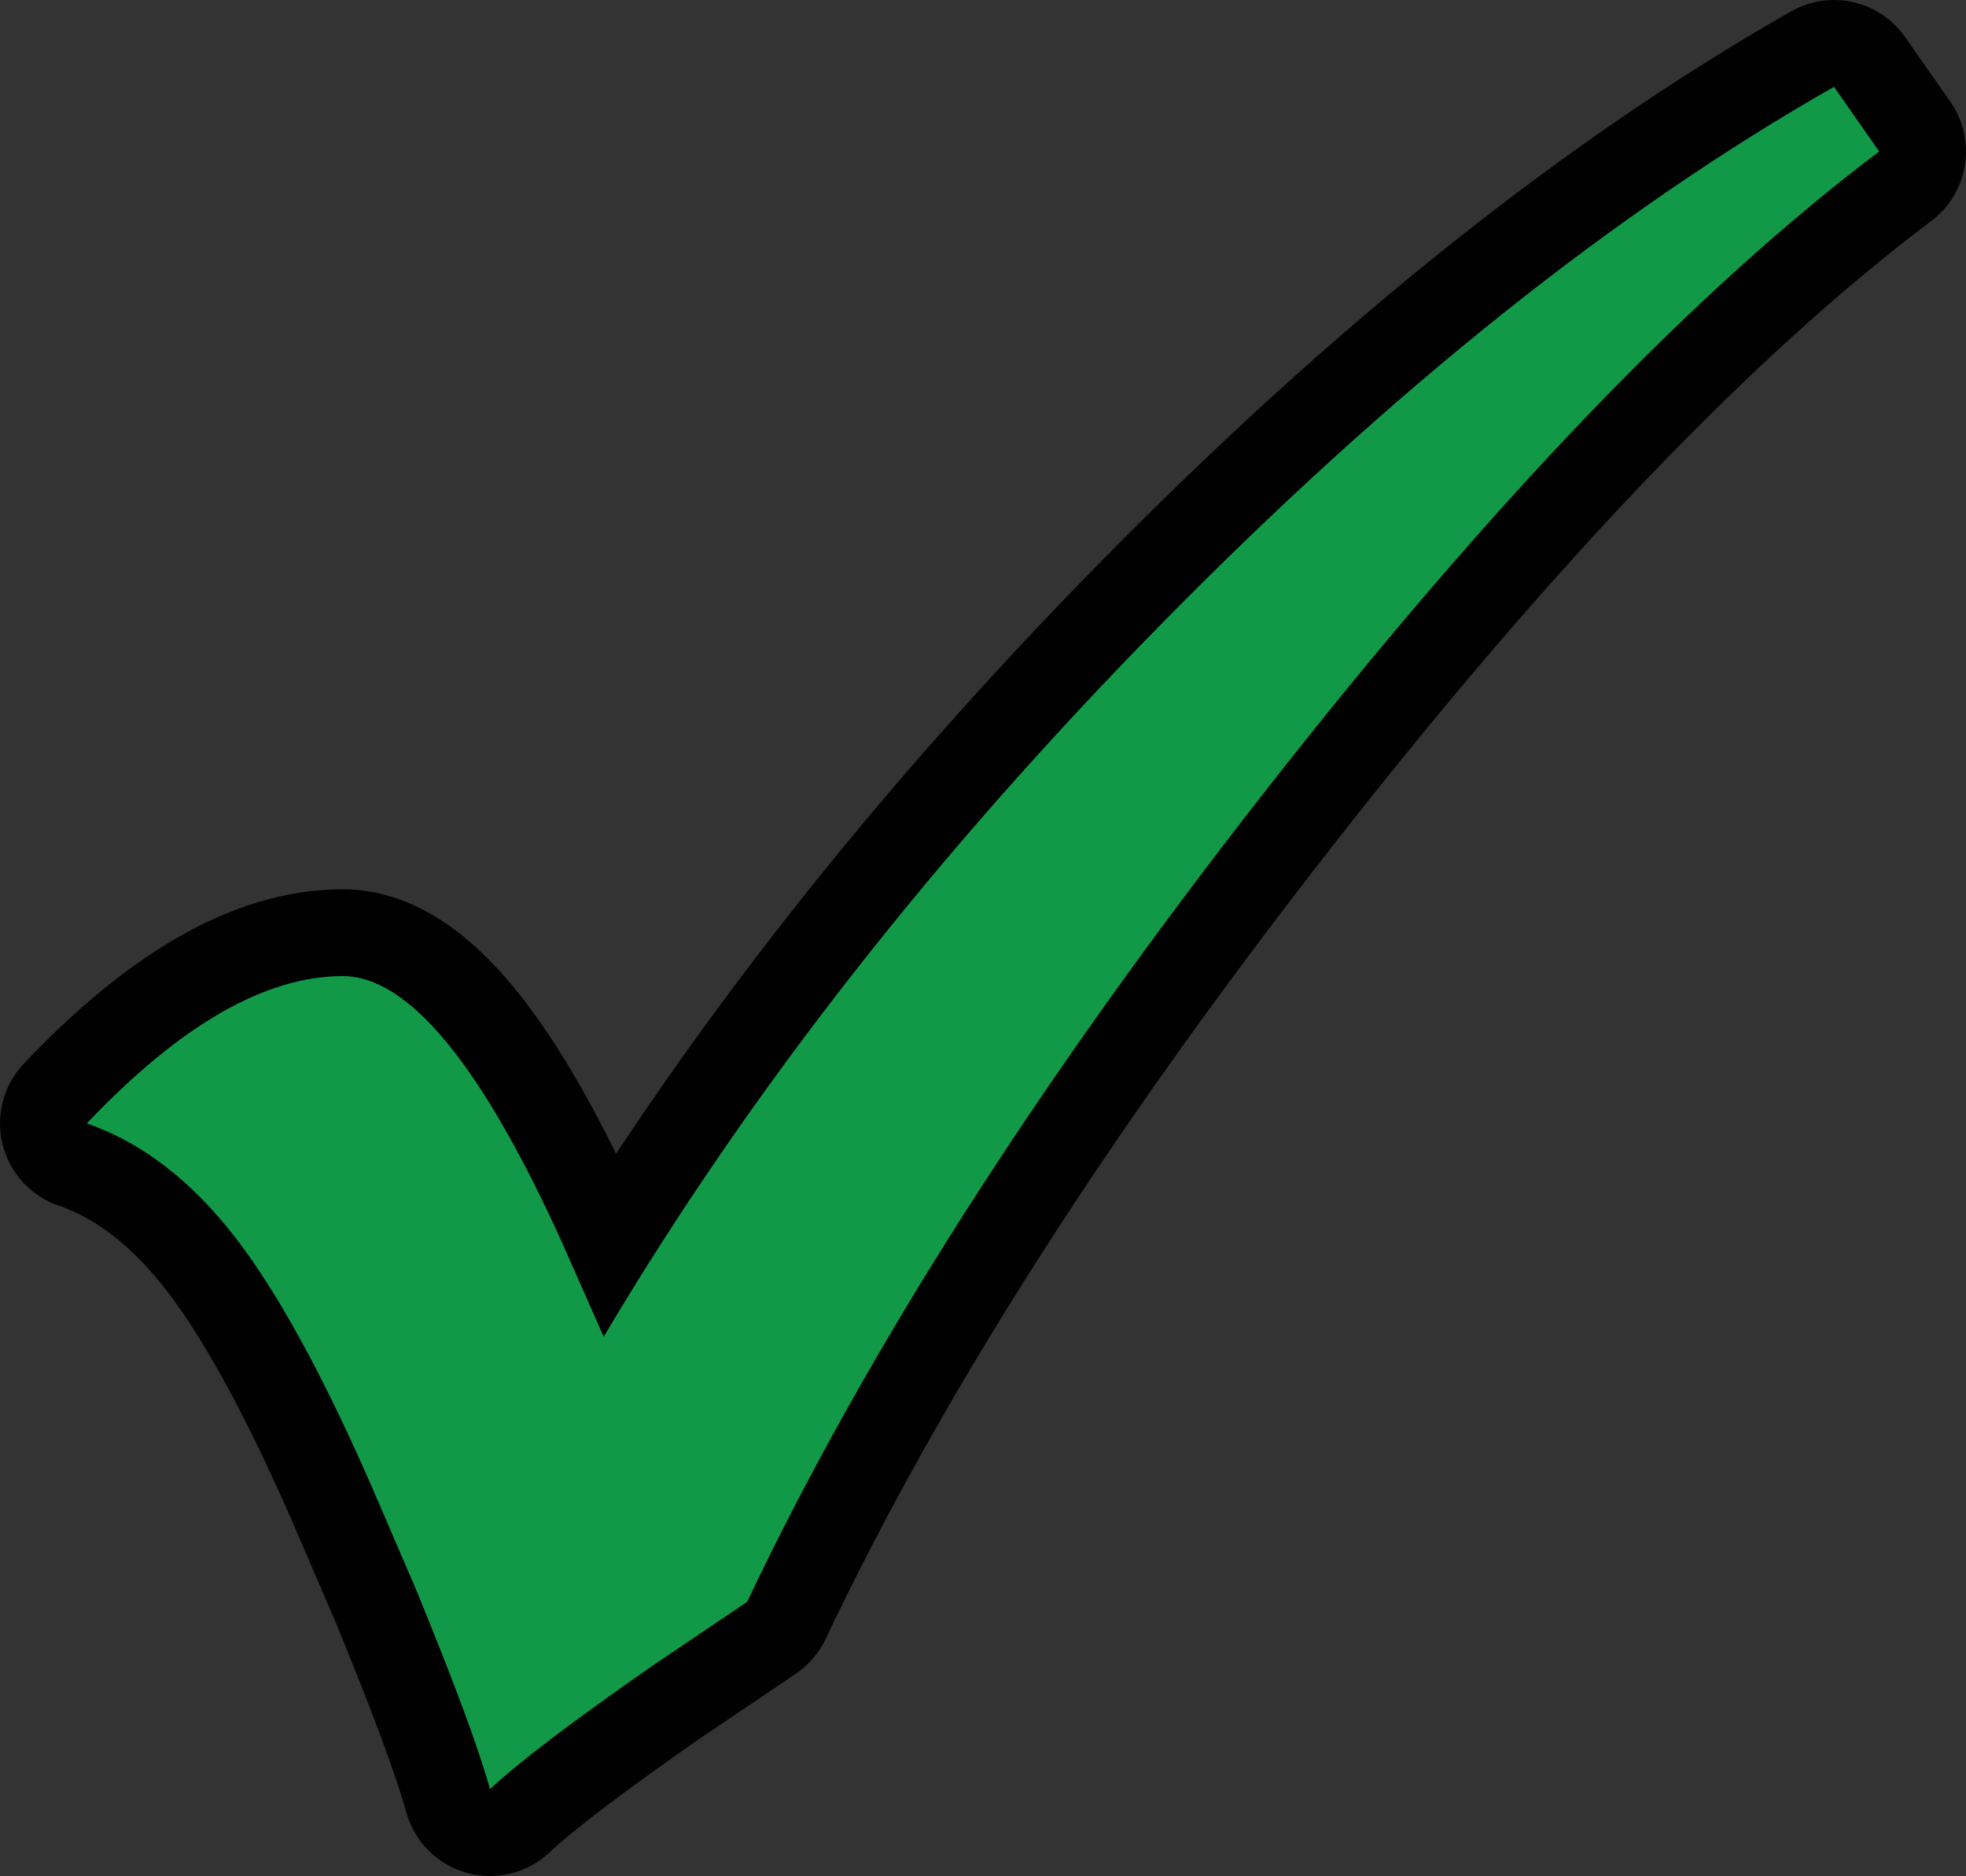 <?xml version="1.0" encoding="utf-8"?>
<!-- Generator: Adobe Illustrator 16.0.4, SVG Export Plug-In . SVG Version: 6.00 Build 0)  -->
<!DOCTYPE svg PUBLIC "-//W3C//DTD SVG 1.1//EN" "http://www.w3.org/Graphics/SVG/1.1/DTD/svg11.dtd">
<svg version="1.1" id="Layer_1" xmlns="http://www.w3.org/2000/svg" xmlns:xlink="http://www.w3.org/1999/xlink" x="0px" y="0px"
	 width="22.65px" height="21.608px" viewBox="0 0 22.65 21.608" enable-background="new 0 0 22.65 21.608" xml:space="preserve">
<rect x="0" y="0" width="22.65" height="21.608" fill="#333333" stroke="none"/>
<g>
	<g>
		<path fill="#FFFFFF" stroke="#010101" stroke-width="2" stroke-linecap="round" stroke-linejoin="round" d="M21.129,1l0.521,0.745
			c-2.124,1.598-4.486,4.06-7.087,7.385c-2.6,3.324-4.585,6.432-5.955,9.32l-1.102,0.744c-0.913,0.635-1.534,1.107-1.861,1.414
			c-0.129-0.466-0.412-1.23-0.849-2.293L4.38,17.348c-0.595-1.391-1.149-2.418-1.66-3.083C2.208,13.601,1.636,13.159,1,12.94
			c1.072-1.131,2.055-1.697,2.948-1.697c0.764,0,1.613,1.037,2.546,3.111l0.461,1.043c1.678-2.828,3.831-5.578,6.462-8.248
			C16.047,4.479,18.618,2.429,21.129,1z"/>
	</g>
	<g>
		<path fill="#129948" d="M21.129,1l0.521,0.745c-2.124,1.598-4.486,4.06-7.087,7.385c-2.6,3.324-4.585,6.432-5.955,9.32
			l-1.102,0.744c-0.913,0.635-1.534,1.107-1.861,1.414c-0.129-0.466-0.412-1.23-0.849-2.293L4.38,17.348
			c-0.595-1.391-1.149-2.418-1.66-3.083C2.208,13.601,1.636,13.159,1,12.94c1.072-1.131,2.055-1.697,2.948-1.697
			c0.764,0,1.613,1.037,2.546,3.111l0.461,1.043c1.678-2.828,3.831-5.578,6.462-8.248C16.047,4.479,18.618,2.429,21.129,1z"/>
	</g>
</g>
</svg>
